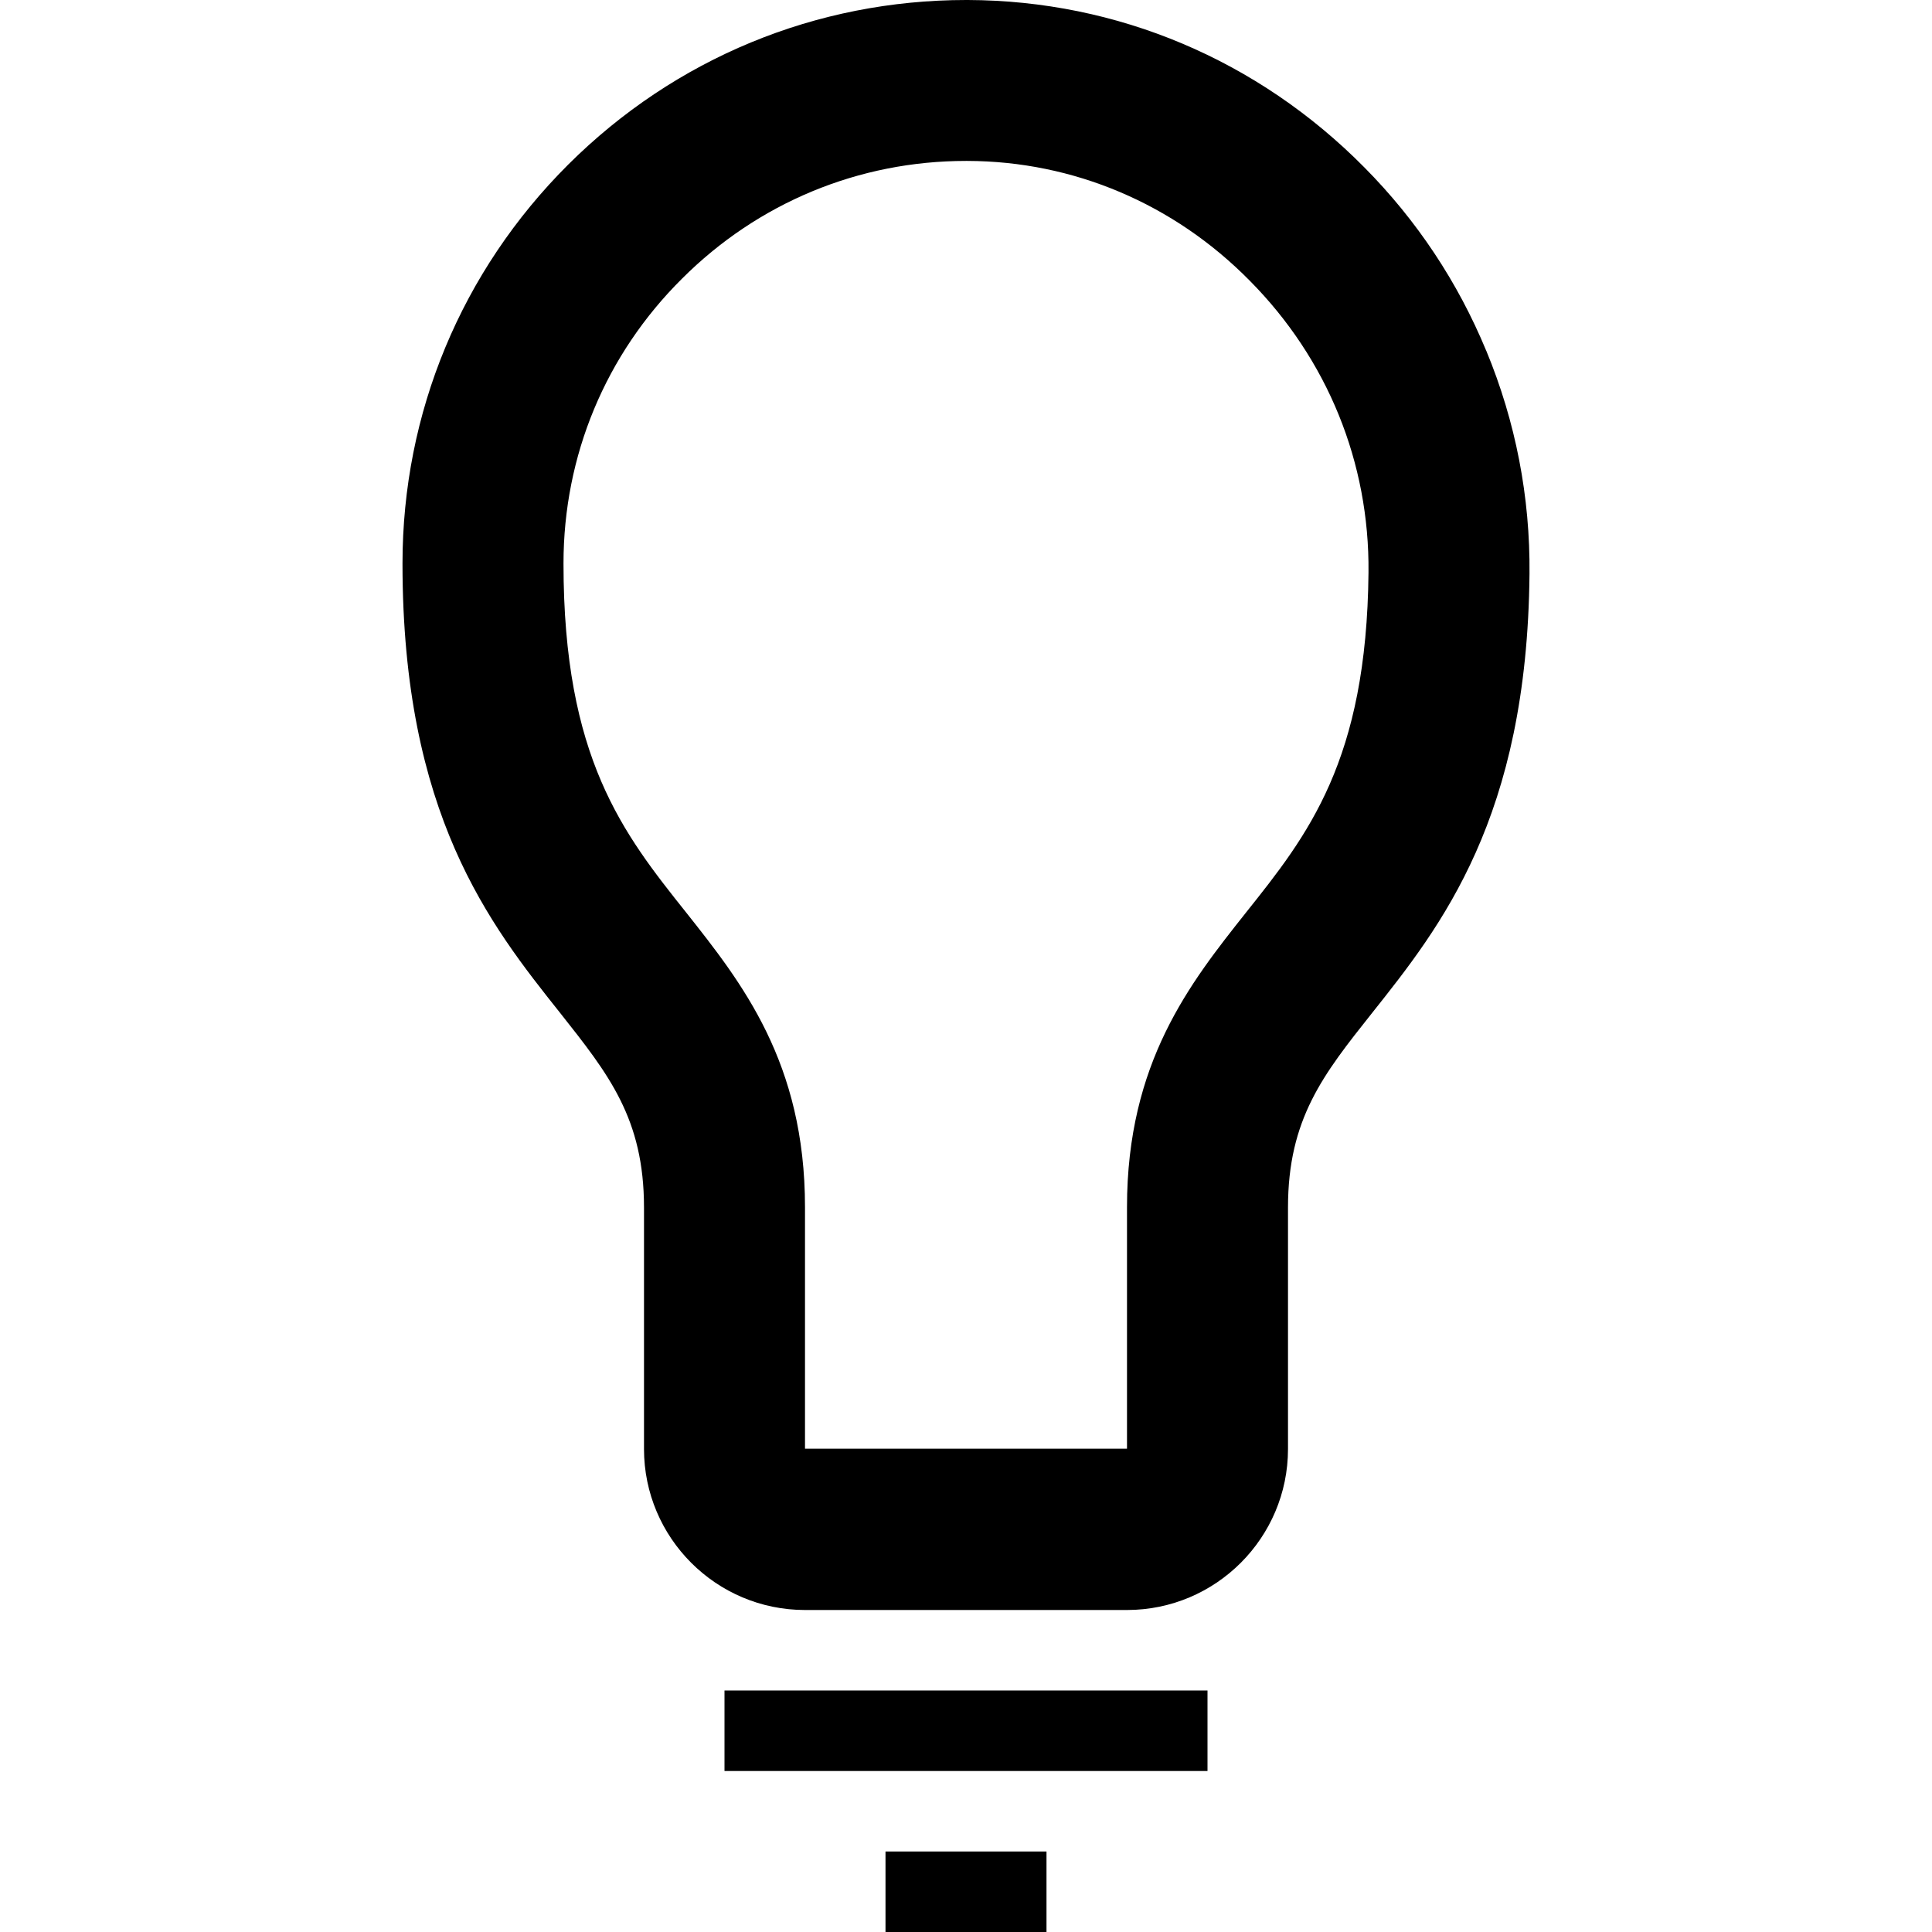 <!-- Generated by IcoMoon.io -->
<svg version="1.1" xmlns="http://www.w3.org/2000/svg" width="24" height="24" viewBox="0 0 24 24">
<path d="M18.462 4.356c-0.353-0.853-0.862-1.619-1.512-2.275-1.322-1.338-3.072-2.075-4.928-2.081-0.006 0-0.012 0-0.019 0-1.866 0-3.619 0.725-4.944 2.044-1.328 1.325-2.059 3.084-2.059 4.956 0 3.116 1.084 4.484 1.959 5.584 0.603 0.762 1.041 1.313 1.041 2.416v3c0 1.103 0.897 2 2 2h4c1.103 0 2-0.897 2-2v-3c0-1.1 0.438-1.653 1.041-2.412 0.859-1.081 1.931-2.425 1.959-5.459 0.009-0.956-0.172-1.891-0.537-2.772zM17 7.109c-0.022 2.344-0.753 3.263-1.525 4.231 0 0 0 0 0 0-0.691 0.872-1.475 1.859-1.475 3.656v3h-4v-3c0-1.797-0.784-2.787-1.475-3.659-0.784-0.984-1.525-1.919-1.525-4.338 0-1.338 0.522-2.594 1.472-3.537 0.944-0.944 2.197-1.463 3.528-1.463 0.006 0 0.009 0 0.016 0 1.319 0.003 2.566 0.531 3.509 1.488 0.966 0.975 1.488 2.259 1.475 3.622z"></path>
<path d="M9 21h6v1h-6v-1z"></path>
<path d="M11 23h2v1h-2v-1z"></path>
</svg>
